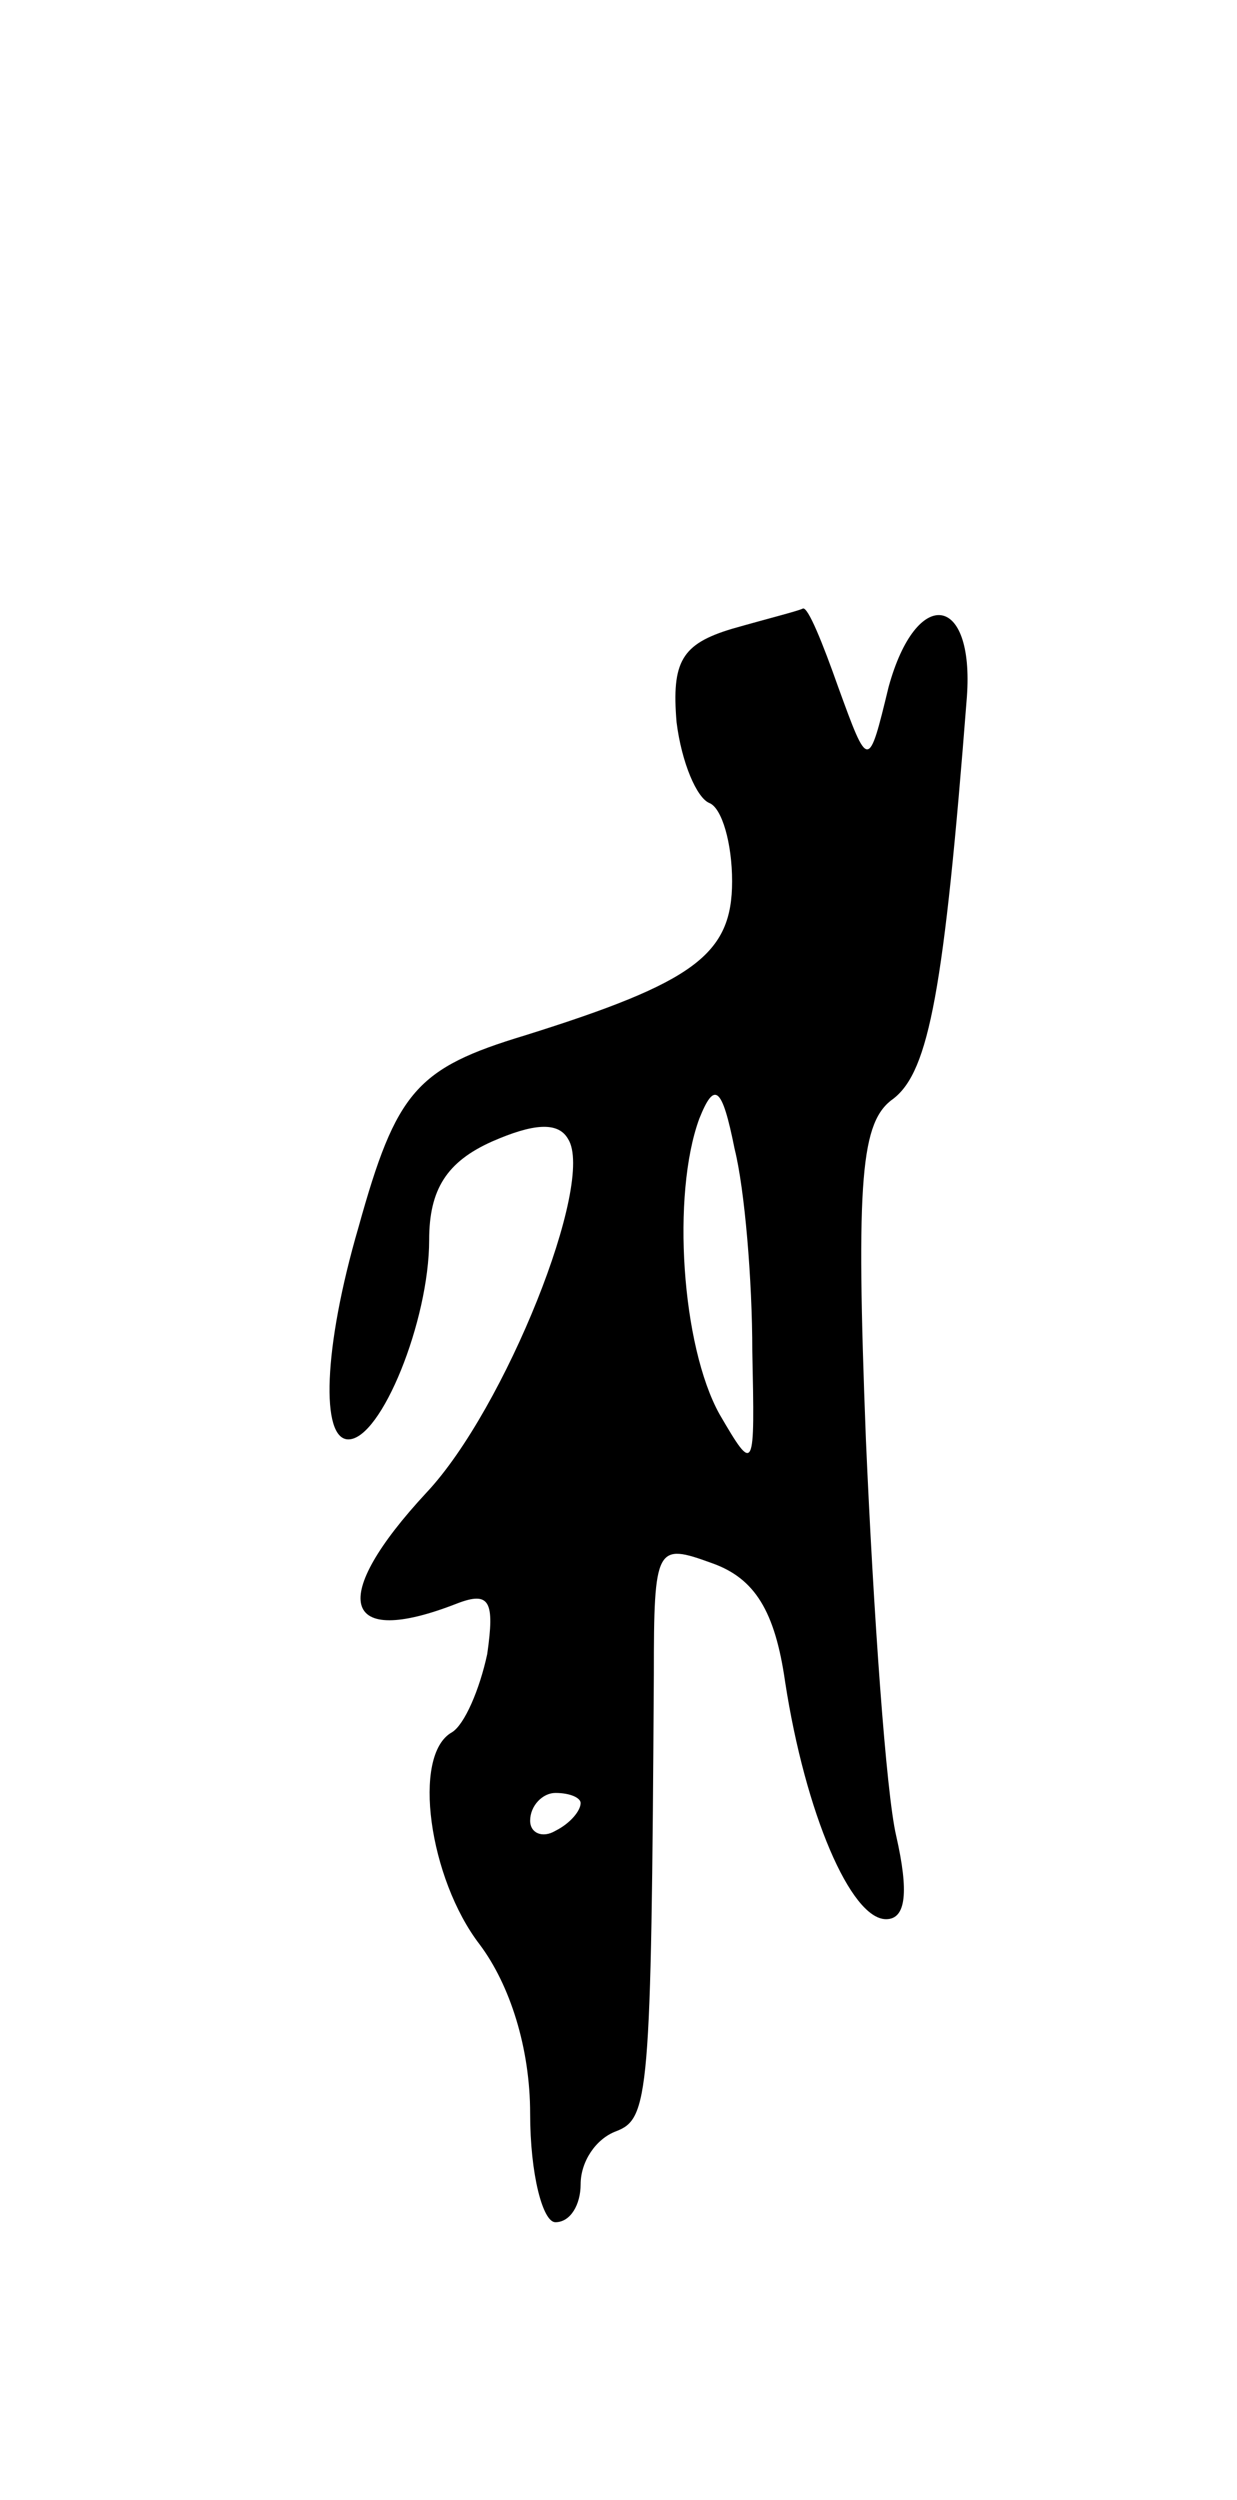 <svg version="1.0" xmlns="http://www.w3.org/2000/svg"
 width="49pt" height="99pt" viewBox="0 0 49 99"
 preserveAspectRatio="xMidYMid meet">
<g transform="translate(0,99) scale(0.1,-0.1)"
fill="#000000" stroke="none">
<path d="M290 741 c-20 -6 -24 -13 -22 -37 2 -16 8 -30 13 -32 5 -2 9 -16 9
-31 0 -29 -15 -40 -82 -61 -43 -13 -51 -22 -66 -76 -14 -48 -15 -84 -4 -84 13
0 32 47 32 79 0 20 7 31 25 39 16 7 26 8 30 1 11 -17 -25 -107 -56 -140 -39
-42 -34 -62 12 -44 13 5 15 1 12 -20 -3 -14 -9 -28 -14 -31 -16 -9 -9 -58 11
-84 12 -16 20 -41 20 -67 0 -24 5 -43 10 -43 6 0 10 7 10 15 0 9 6 18 14 21
13 5 14 13 15 181 0 51 1 52 23 44 17 -6 25 -19 29 -47 8 -52 26 -94 40 -94 8
0 9 11 4 33 -4 17 -9 88 -12 157 -4 104 -2 126 11 135 14 11 20 43 29 159 3
41 -20 44 -31 4 -8 -33 -8 -33 -20 0 -6 17 -12 32 -14 31 -2 -1 -14 -4 -28 -8z
m8 -286 c1 -48 1 -49 -13 -25 -15 27 -19 87 -8 117 6 15 9 13 14 -12 4 -16 7
-52 7 -80z m-68 -179 c0 -3 -4 -8 -10 -11 -5 -3 -10 -1 -10 4 0 6 5 11 10 11
6 0 10 -2 10 -4z"/>
</g>
</svg>
